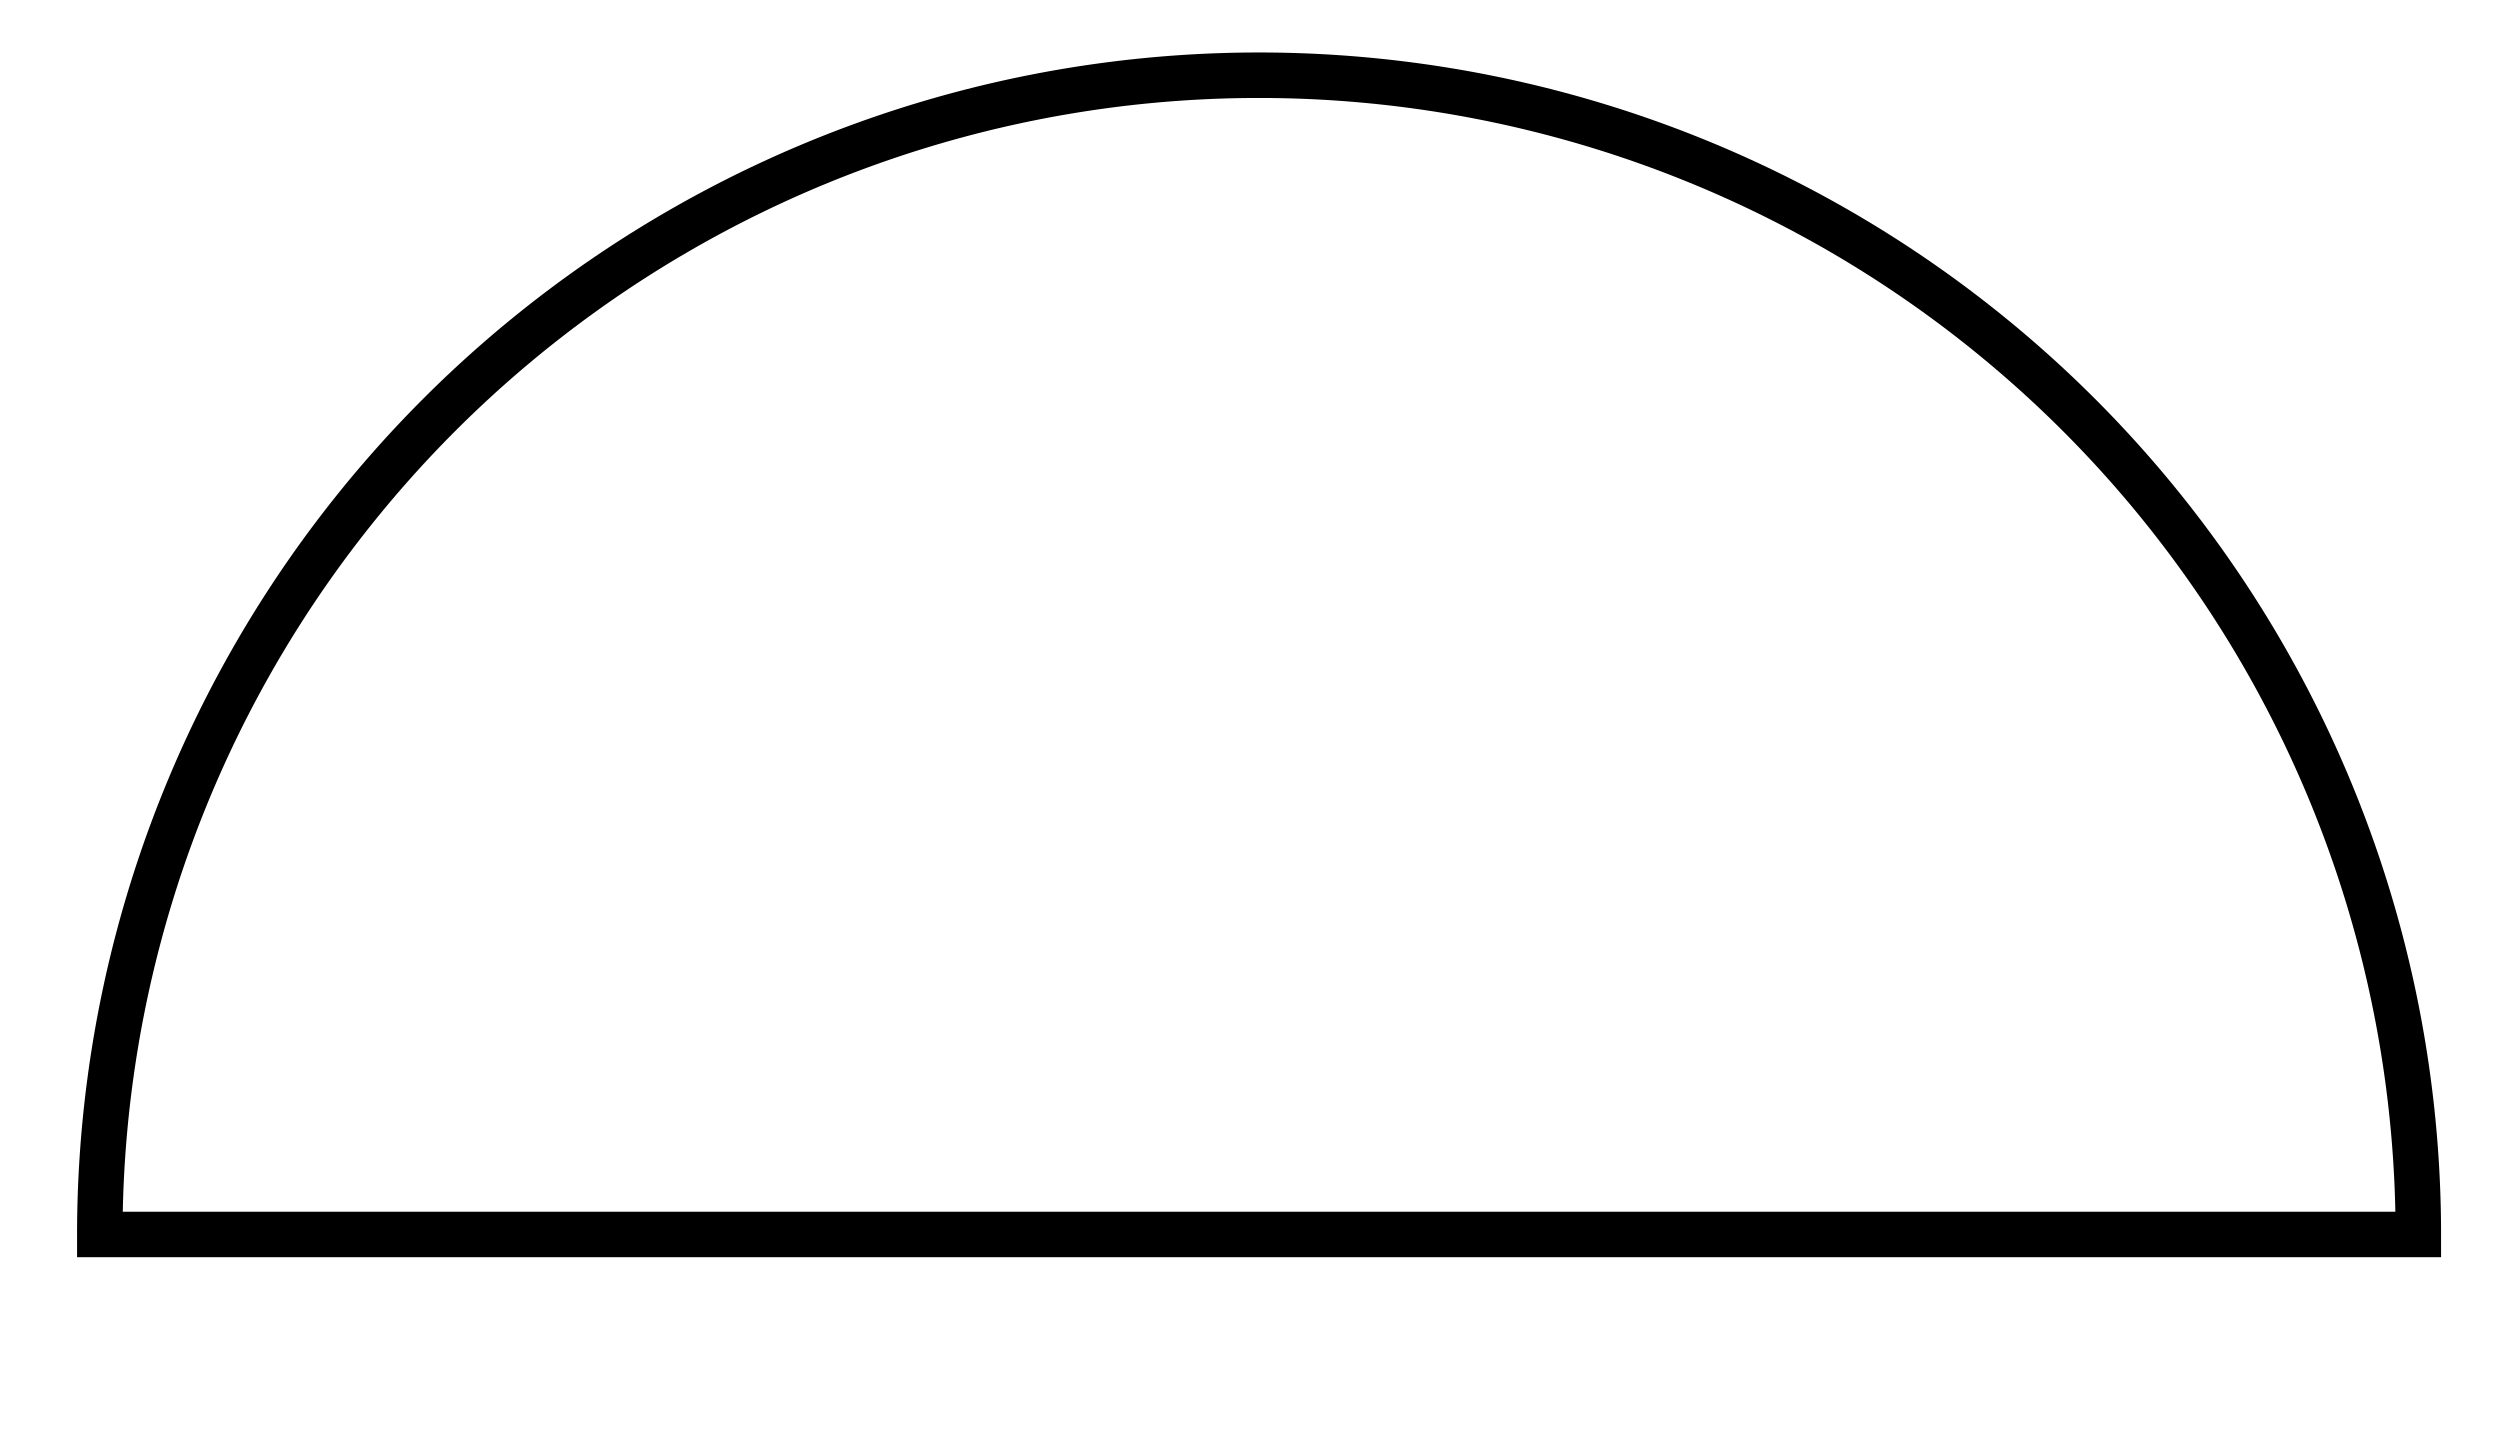<?xml version="1.0" encoding="UTF-8" standalone="no"?>
<!-- Created with Inkscape (http://www.inkscape.org/) -->

<svg
   xmlns:dc="http://purl.org/dc/elements/1.1/"
   xmlns:cc="http://creativecommons.org/ns#"
   xmlns:rdf="http://www.w3.org/1999/02/22-rdf-syntax-ns#"
   xmlns:svg="http://www.w3.org/2000/svg"
   xmlns="http://www.w3.org/2000/svg"
   xmlns:sodipodi="http://sodipodi.sourceforge.net/DTD/sodipodi-0.dtd"
   xmlns:inkscape="http://www.inkscape.org/namespaces/inkscape"
   width="91.513mm"
   height="52.456mm"
   viewBox="0 0 324.259 185.868"
   id="svg4219"
   version="1.1"
   inkscape:version="0.91 r13725">
  <defs
     id="defs4221" />
  <sodipodi:namedview
     id="base"
     pagecolor="#ffffff"
     bordercolor="#666666"
     borderopacity="1.0"
     inkscape:pageopacity="0.0"
     inkscape:pageshadow="2"
     inkscape:zoom="0.7"
     inkscape:cx="127.55033"
     inkscape:cy="-5.4151817"
     inkscape:document-units="px"
     inkscape:current-layer="layer1"
     showgrid="false"
     fit-margin-top="0"
     fit-margin-left="0"
     fit-margin-right="0"
     fit-margin-bottom="0"
     inkscape:window-width="1920"
     inkscape:window-height="1017"
     inkscape:window-x="-8"
     inkscape:window-y="-8"
     inkscape:window-maximized="1" />
  <g
     inkscape:label="Layer 1"
     inkscape:groupmode="layer"
     id="layer1"
     transform="translate(-37.871,-42.285)">
    <rect
       style="opacity:1;fill:#ffffff;fill-opacity:1;stroke:none;stroke-width:5.9;stroke-miterlimit:4;stroke-dasharray:none;stroke-opacity:1"
       id="rect4207"
       width="324.259"
       height="185.868"
       x="37.871"
       y="42.285"
       inkscape:export-xdpi="60"
       inkscape:export-ydpi="60" />
    <path
       style="opacity:1;fill:none;fill-opacity:1;stroke:#000000;stroke-width:5.9;stroke-miterlimit:4;stroke-dasharray:none;stroke-opacity:1"
       id="path4136-3-42-1-3-7"
       sodipodi:type="arc"
       sodipodi:cx="-201.17676"
       sodipodi:cy="-202.40221"
       sodipodi:rx="150.35994"
       sodipodi:ry="150.35994"
       sodipodi:start="0"
       sodipodi:end="3.1415927"
       d="m -50.817,-202.402 a 150.36,150.36 0 0 1 -75.18,130.216 150.36,150.36 0 0 1 -150.36,-3e-6 150.36,150.36 0 0 1 -75.18,-130.216 l 150.36,0 z"
       transform="scale(-1,-1)"
       inkscape:export-xdpi="60"
       inkscape:export-ydpi="60" />
  </g>
</svg>
